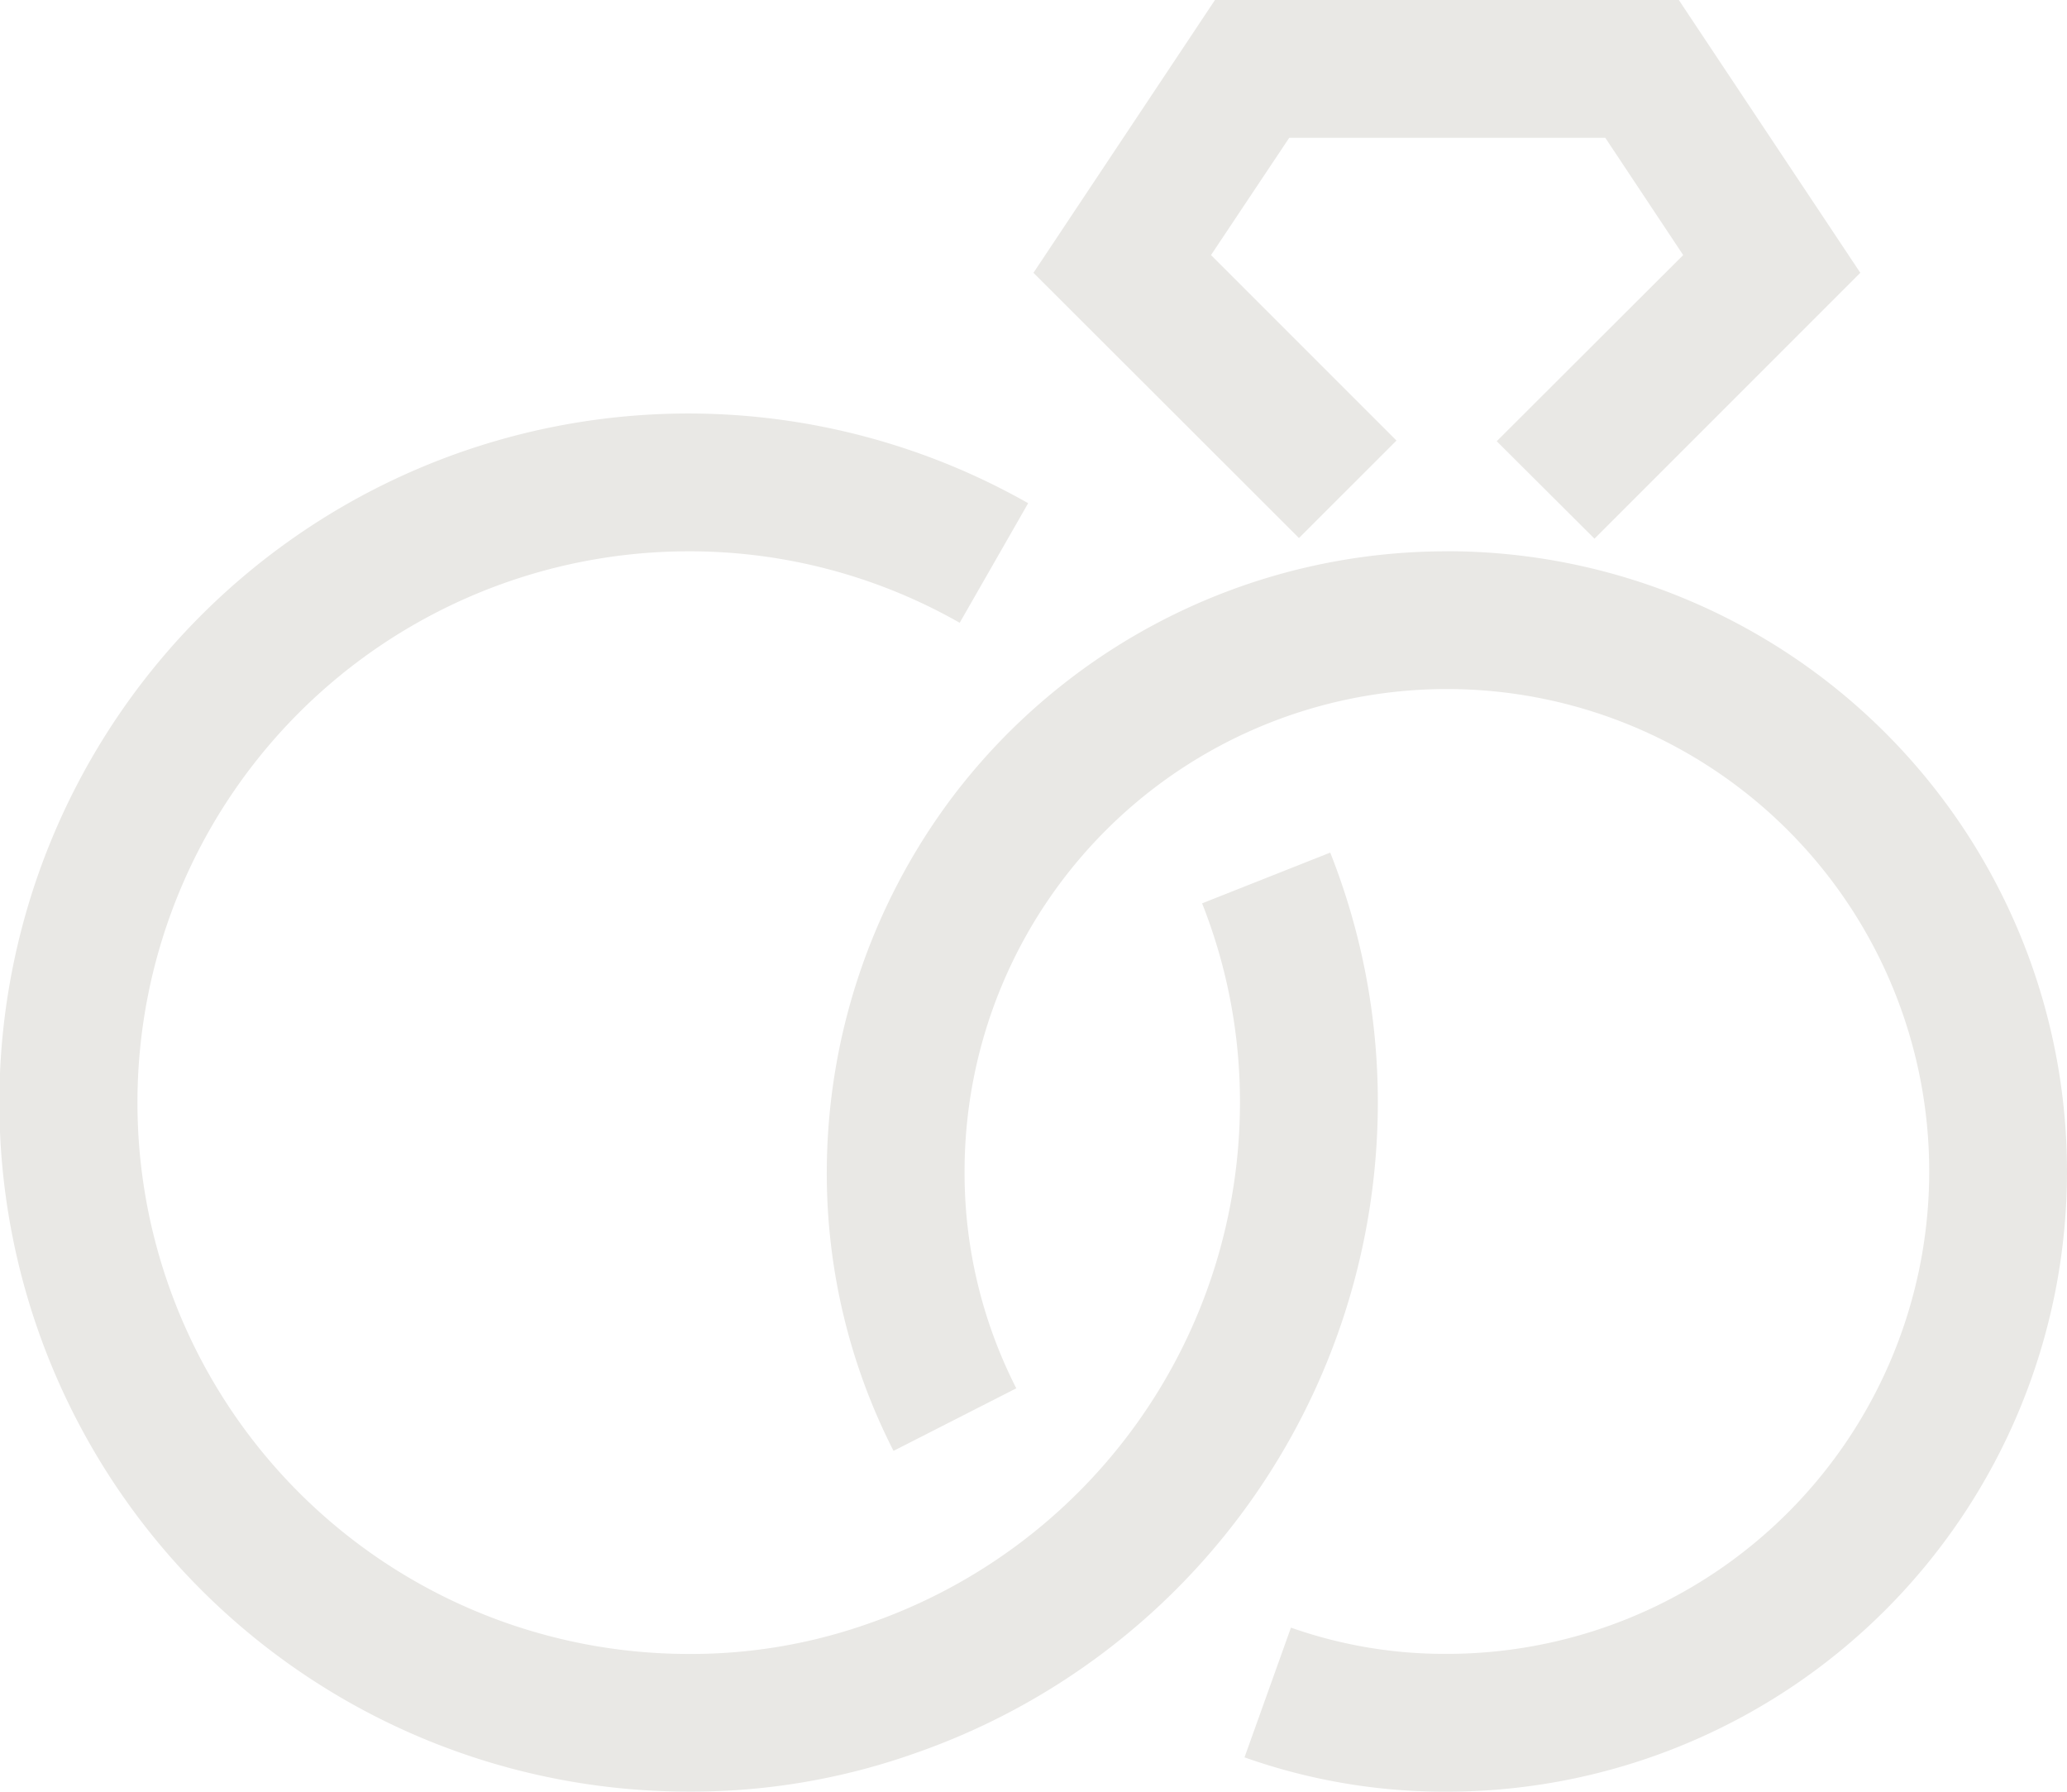 <svg id="wedding-ring" xmlns="http://www.w3.org/2000/svg" width="25.053" height="21.713" viewBox="0 0 25.053 21.713">
  <path id="Path_3132" data-name="Path 3132" d="M19.4,7.339,17.152,5.091,18.1,3.67h3.831l.944,1.421L20.615,7.347,21.8,8.528l3.222-3.222L22.822,2H17.2L15,5.306,18.218,8.52Z" transform="translate(-2.474 -2)" fill="#e9e8e5"/>
  <path id="Path_3133" data-name="Path 3133" d="M8.351,24.7a8.092,8.092,0,0,0,2.735-.463A8.354,8.354,0,0,0,16.7,16.351a8.2,8.2,0,0,0-.577-3.03l-1.553.615a6.532,6.532,0,0,1,.459,2.415,6.684,6.684,0,0,1-4.5,6.312,6.444,6.444,0,0,1-2.182.369,6.681,6.681,0,0,1,0-13.362,6.619,6.619,0,0,1,3.285.866l.83-1.449A8.35,8.35,0,1,0,8.351,24.7Z" transform="translate(0 -2.989)" fill="#e9e8e5"/>
  <path id="Path_3134" data-name="Path 3134" d="M19.516,10a7.511,7.511,0,0,0-5.995,2.98A7.582,7.582,0,0,0,12,17.516a7.39,7.39,0,0,0,.809,3.385l1.488-.758a5.741,5.741,0,0,1-.627-2.628,5.846,5.846,0,1,1,5.846,5.846,5.594,5.594,0,0,1-1.89-.318l-.563,1.572a7.247,7.247,0,0,0,2.453.416,7.516,7.516,0,1,0,0-15.032Z" transform="translate(-1.979 -3.319)" fill="#e9e8e5"/>
</svg>
